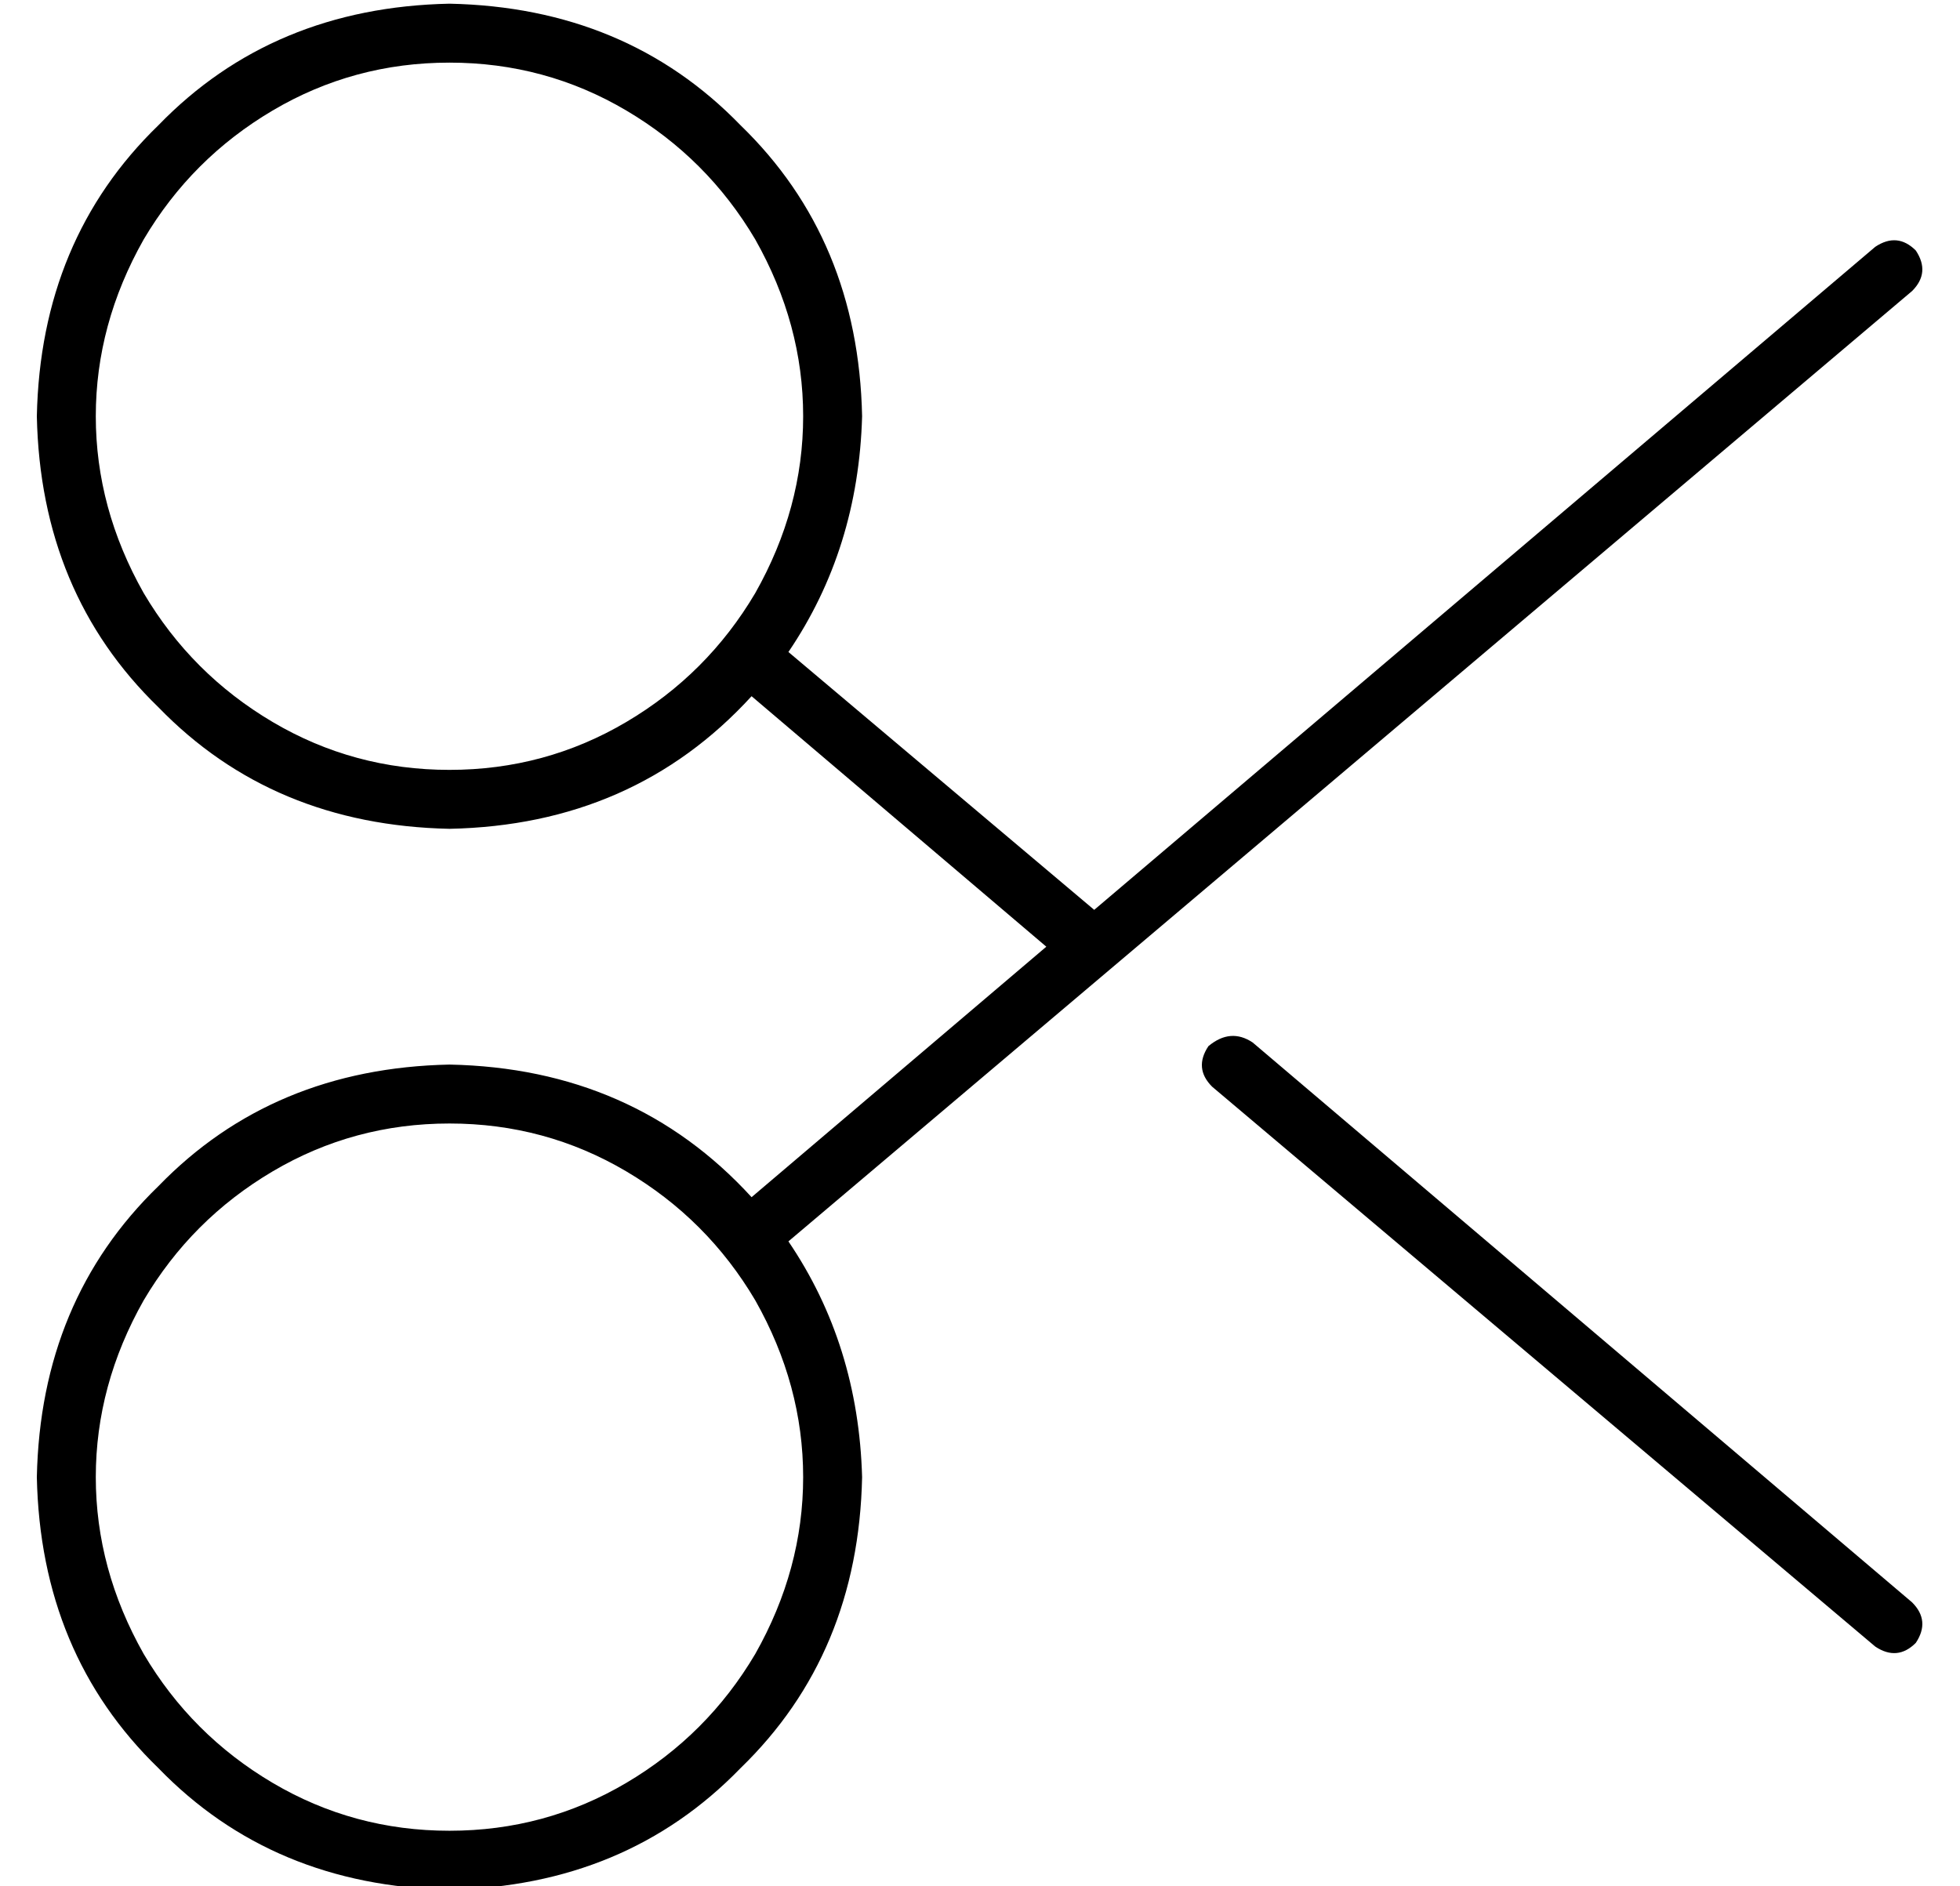 <?xml version="1.0" standalone="no"?>
<!DOCTYPE svg PUBLIC "-//W3C//DTD SVG 1.1//EN" "http://www.w3.org/Graphics/SVG/1.1/DTD/svg11.dtd" >
<svg xmlns="http://www.w3.org/2000/svg" xmlns:xlink="http://www.w3.org/1999/xlink" version="1.1" viewBox="-10 -40 532 512">
   <path fill="currentColor"
d="M510 406q4 -6 -1 -11l-179 -152v0q-6 -4 -12 1q-4 6 1 11l180 152v0q6 4 11 -1v0zM287 207l-83 -70l83 70l-83 -70q19 -28 20 -64q-1 -48 -33 -79q-31 -32 -79 -33q-48 1 -79 33q-32 31 -33 79q1 48 33 79q31 32 79 33q50 -1 82 -36l80 68v0l-80 68v0q-32 -35 -82 -36
q-48 1 -79 33q-32 31 -33 79q1 48 33 79q31 32 79 33q48 -1 79 -33q32 -31 33 -79q-1 -36 -20 -64l305 -258v0q5 -5 1 -11q-5 -5 -11 -1l-212 180v0zM112 169q-26 0 -48 -13v0v0q-22 -13 -35 -35q-13 -23 -13 -48t13 -48q13 -22 35 -35t48 -13t48 13t35 35q13 23 13 48
t-13 48q-13 22 -35 35t-48 13v0zM112 265q26 0 48 13v0v0q22 13 35 35q13 23 13 48t-13 48q-13 22 -35 35t-48 13t-48 -13t-35 -35q-13 -23 -13 -48t13 -48q13 -22 35 -35t48 -13v0z" />
</svg>
